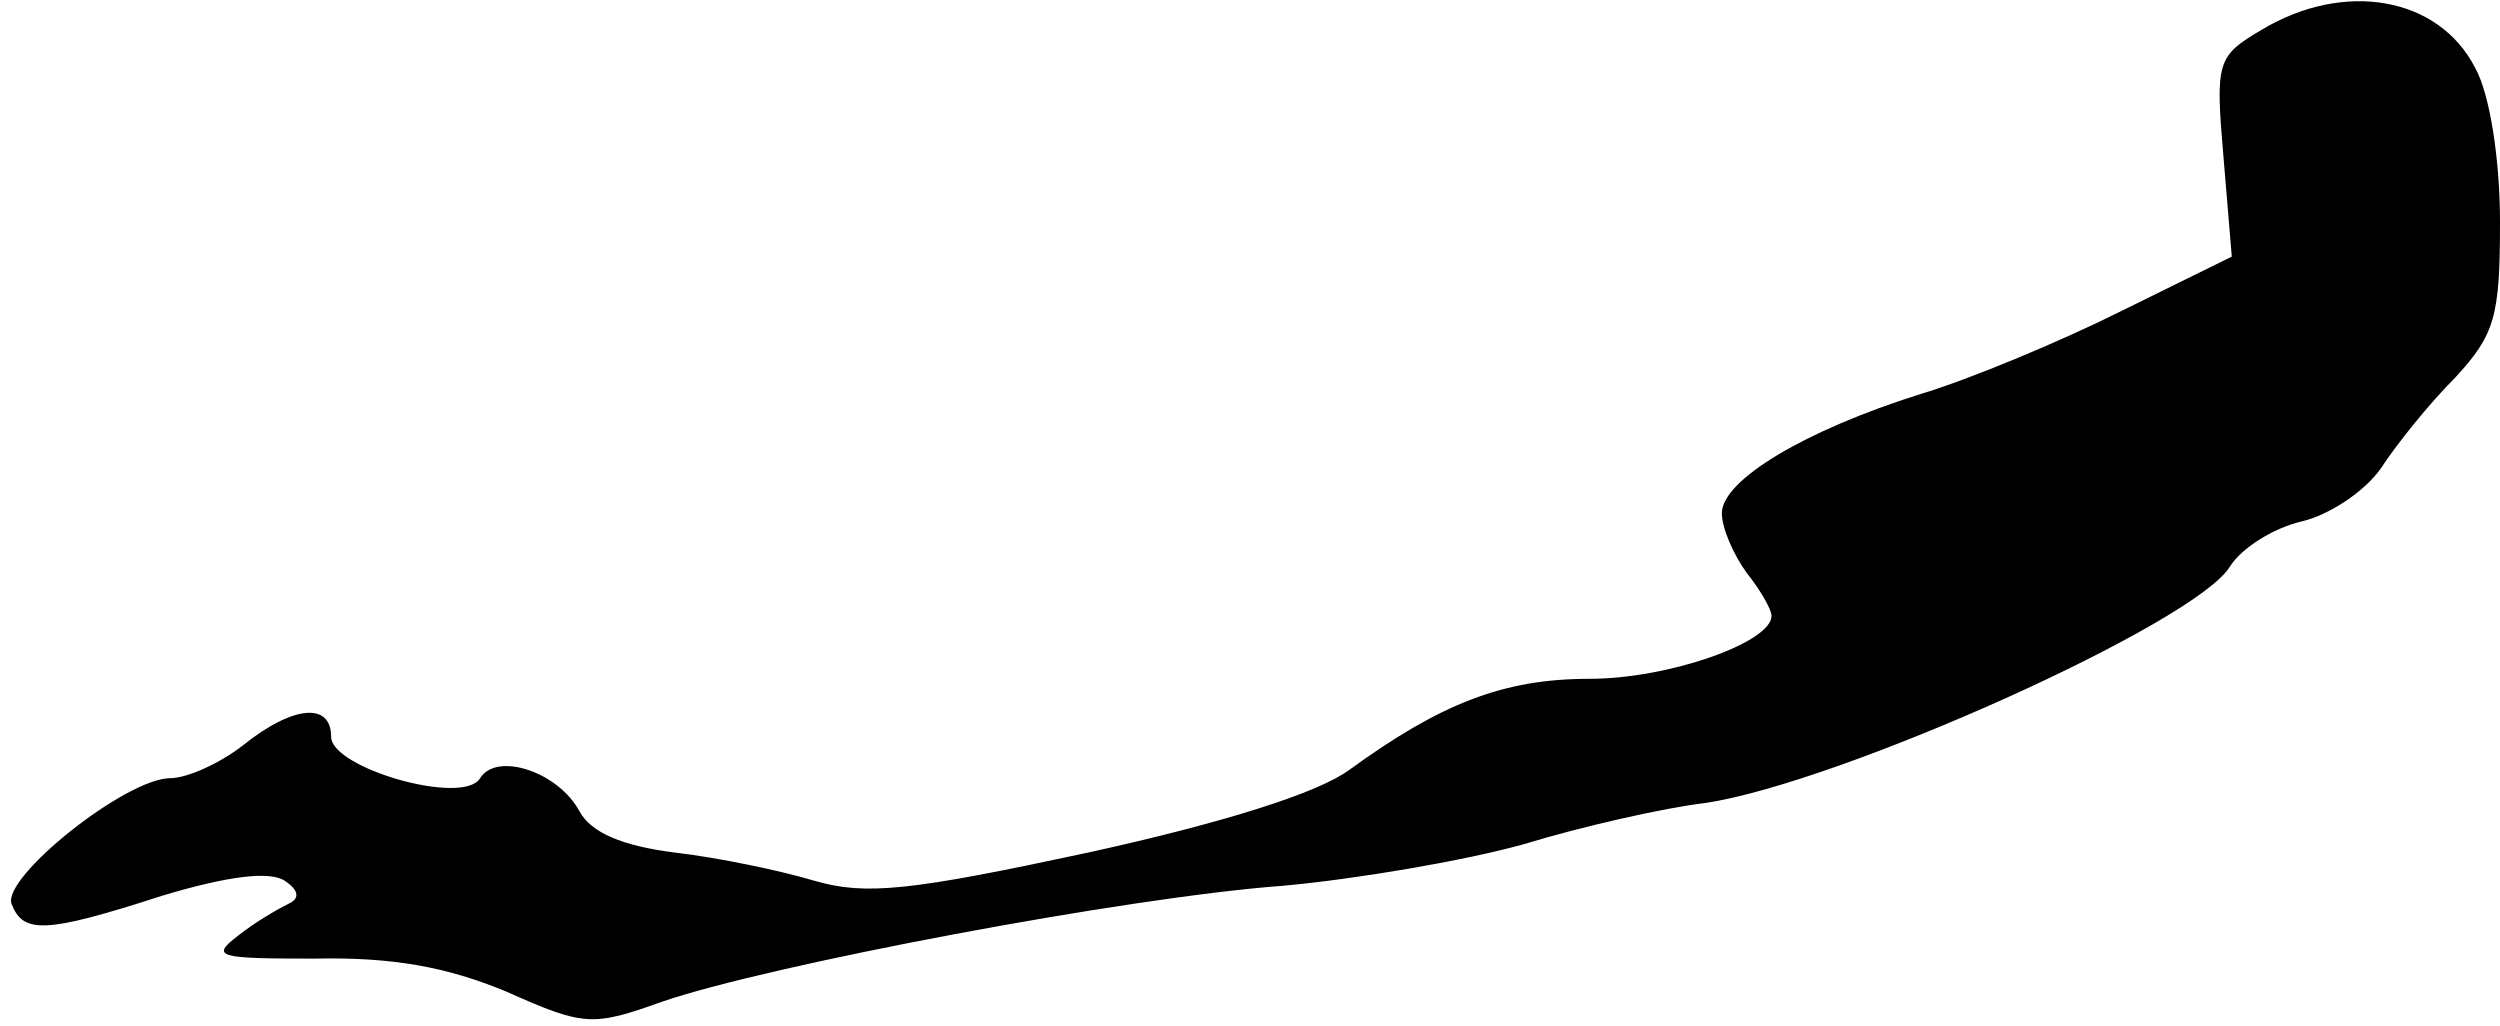 <?xml version="1.0" standalone="no"?>
<!DOCTYPE svg PUBLIC "-//W3C//DTD SVG 20010904//EN"
 "http://www.w3.org/TR/2001/REC-SVG-20010904/DTD/svg10.dtd">
<svg version="1.0" xmlns="http://www.w3.org/2000/svg"
 width="151pt" height="62pt" viewBox="0 0 151 62"
 preserveAspectRatio="xMidYMid meet">
<g transform="translate(0,62) scale(0.1,-0.1)"
fill="#000000" stroke="none">
<path fill="#000000" stroke="none" d="M1366 602 c-27 -16 -28 -19 -23 -77 l5
-60 -67 -33 c-36 -18 -91 -41 -121 -50 -70 -22 -120 -52 -120 -72 0 -9 7 -25
15 -36 8 -10 15 -22 15 -26 0 -16 -62 -38 -110 -38 -52 0 -90 -15 -145 -55
-19 -14 -76 -32 -158 -50 -107 -23 -134 -26 -165 -17 -20 6 -58 14 -84 17 -32
4 -51 12 -58 25 -13 24 -50 36 -60 20 -10 -17 -90 6 -90 25 0 21 -23 19 -53
-5 -14 -11 -34 -20 -44 -20 -27 0 -102 -60 -96 -76 7 -18 20 -18 91 5 40 12
65 15 74 9 9 -6 9 -11 2 -14 -6 -3 -20 -11 -30 -19 -17 -13 -13 -14 46 -14 47
1 80 -5 116 -20 47 -21 52 -21 94 -6 64 22 280 63 375 70 44 4 109 15 145 25
36 11 85 22 110 25 81 12 297 109 317 143 7 11 26 23 43 27 17 4 38 18 48 32
9 14 29 39 45 55 24 26 27 37 27 94 0 37 -6 77 -15 93 -22 43 -79 53 -129 23z"/>
</g>
</svg>
